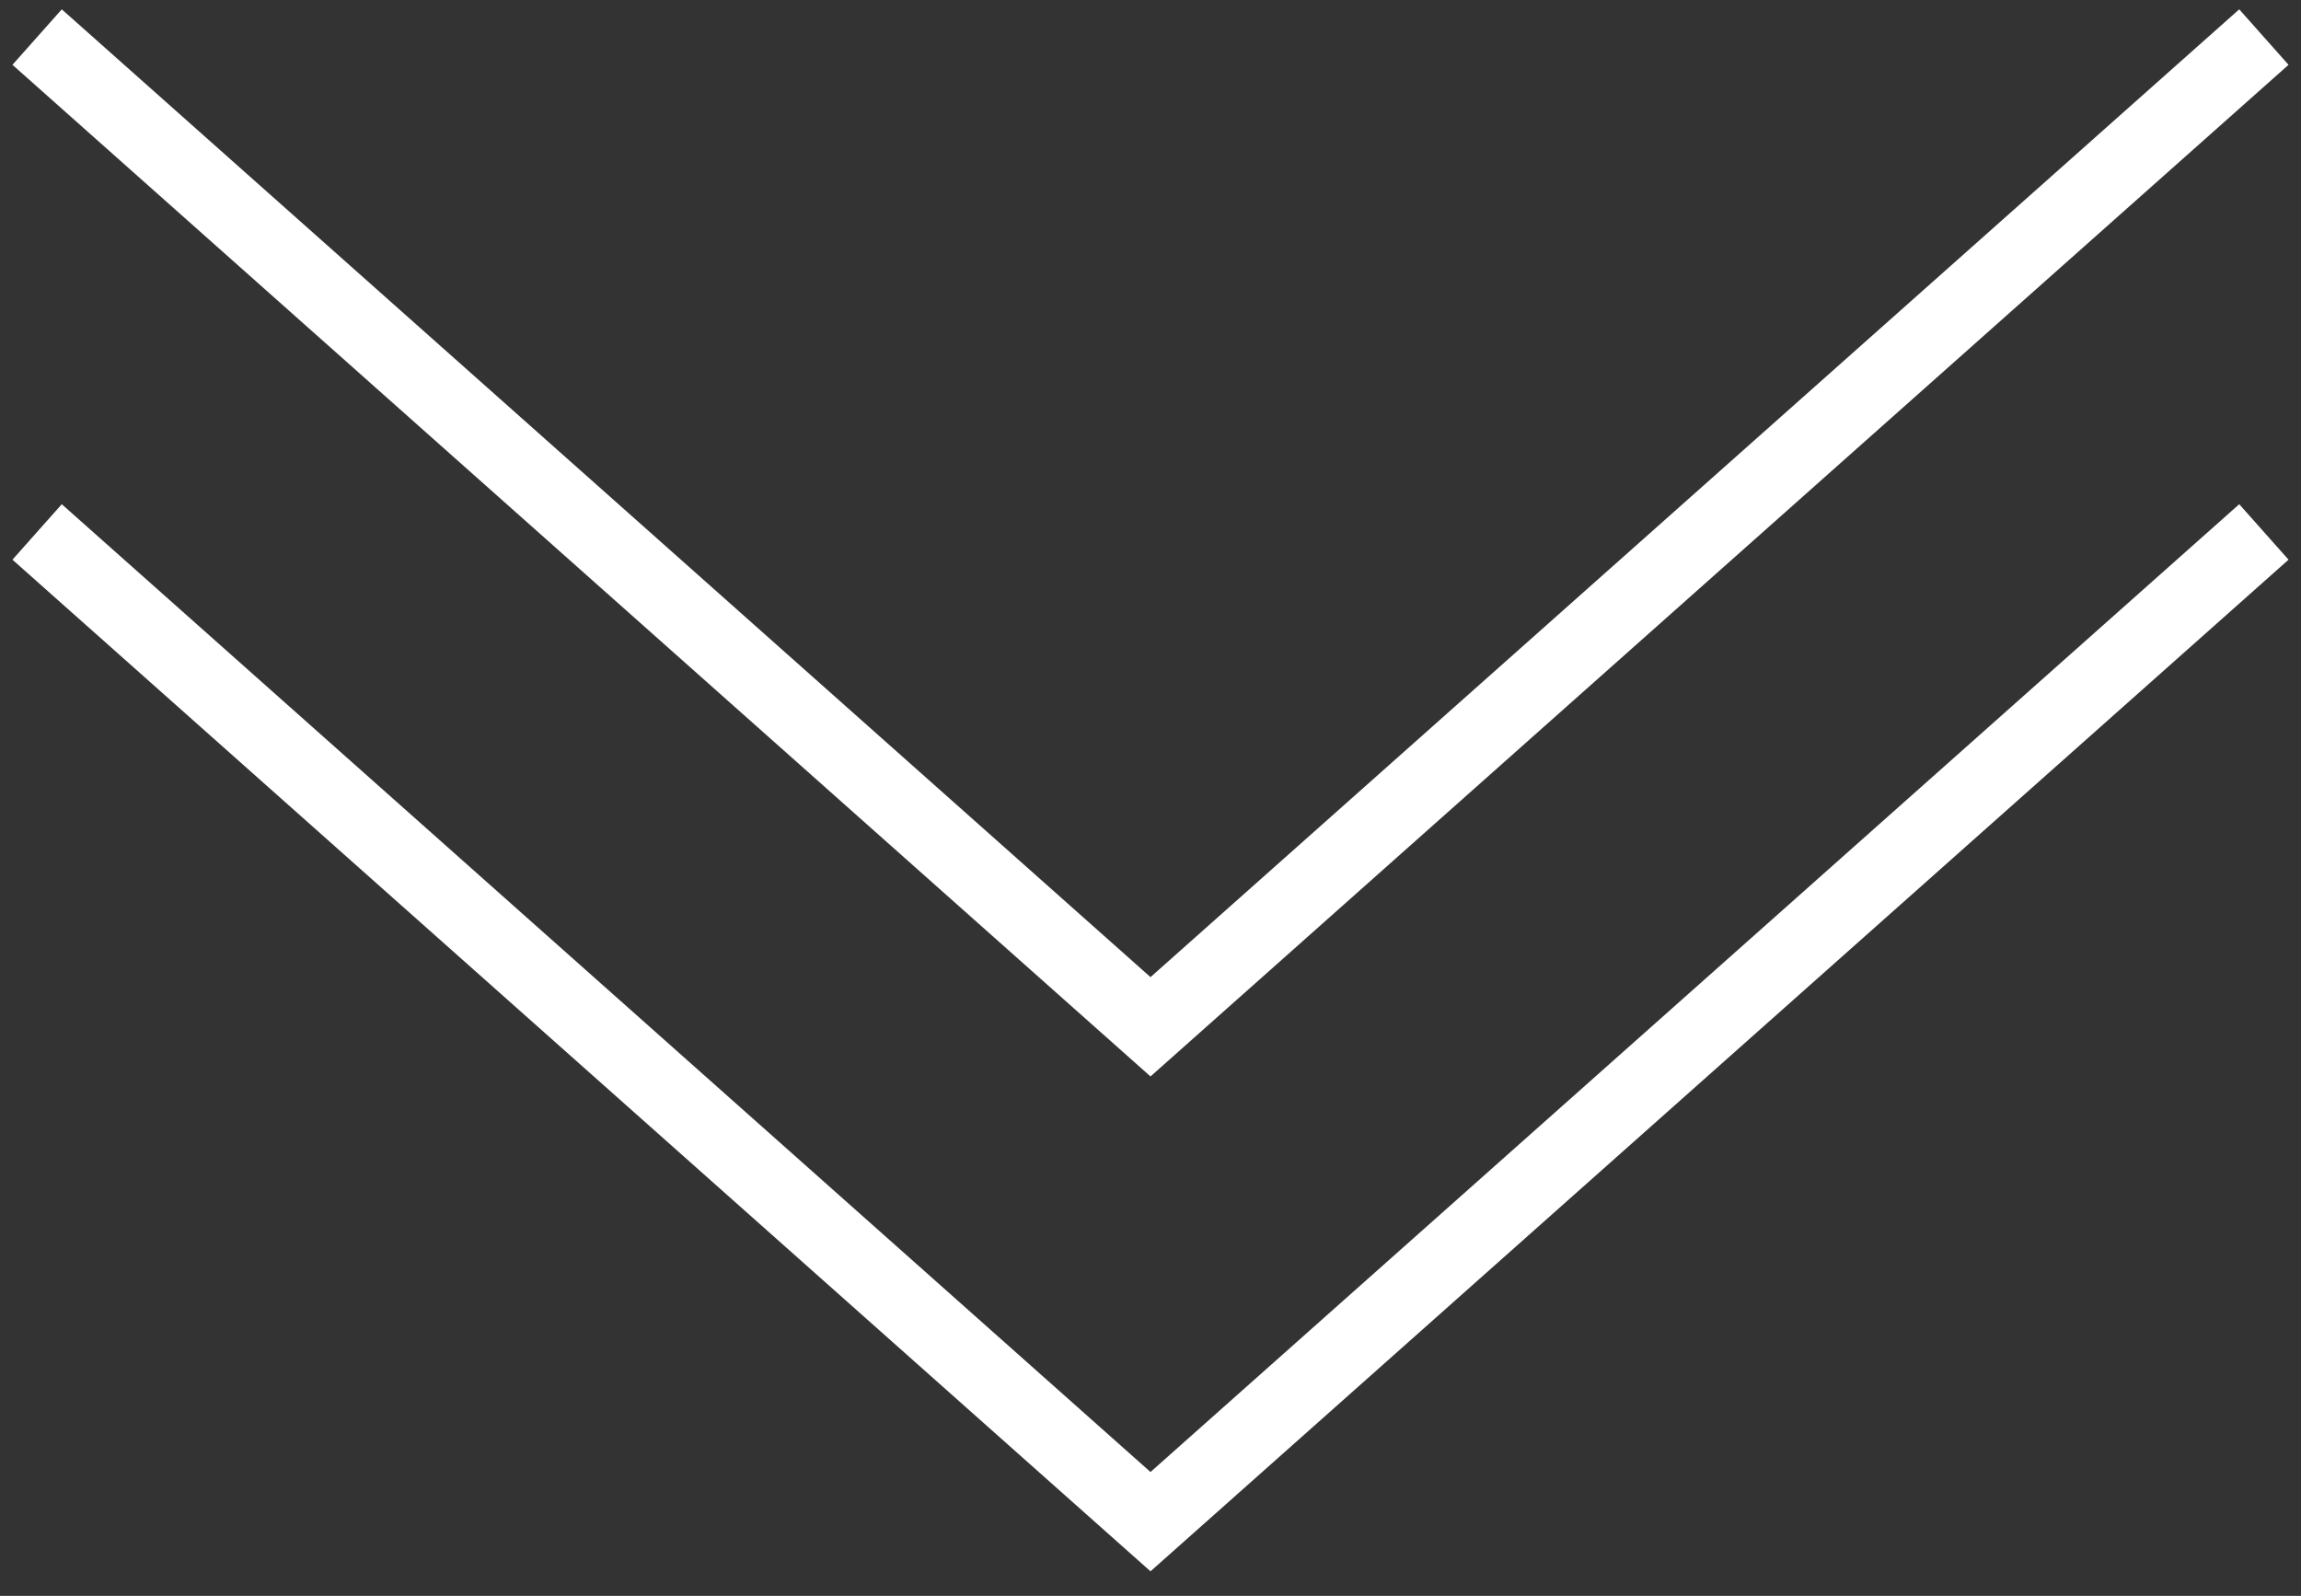 <svg width="62" height="43" viewBox="0 0 62 43" fill="none" xmlns="http://www.w3.org/2000/svg">
<rect x="0" y="0" width="62" height="43" fill="#333333" stroke="none"/>
<path d="M1 0.999L31 27.666L61 0.999" stroke="white" stroke-width="2"/>
<path d="M1 14.333L31 41L61 14.333" stroke="white" stroke-width="2"/>
</svg>
